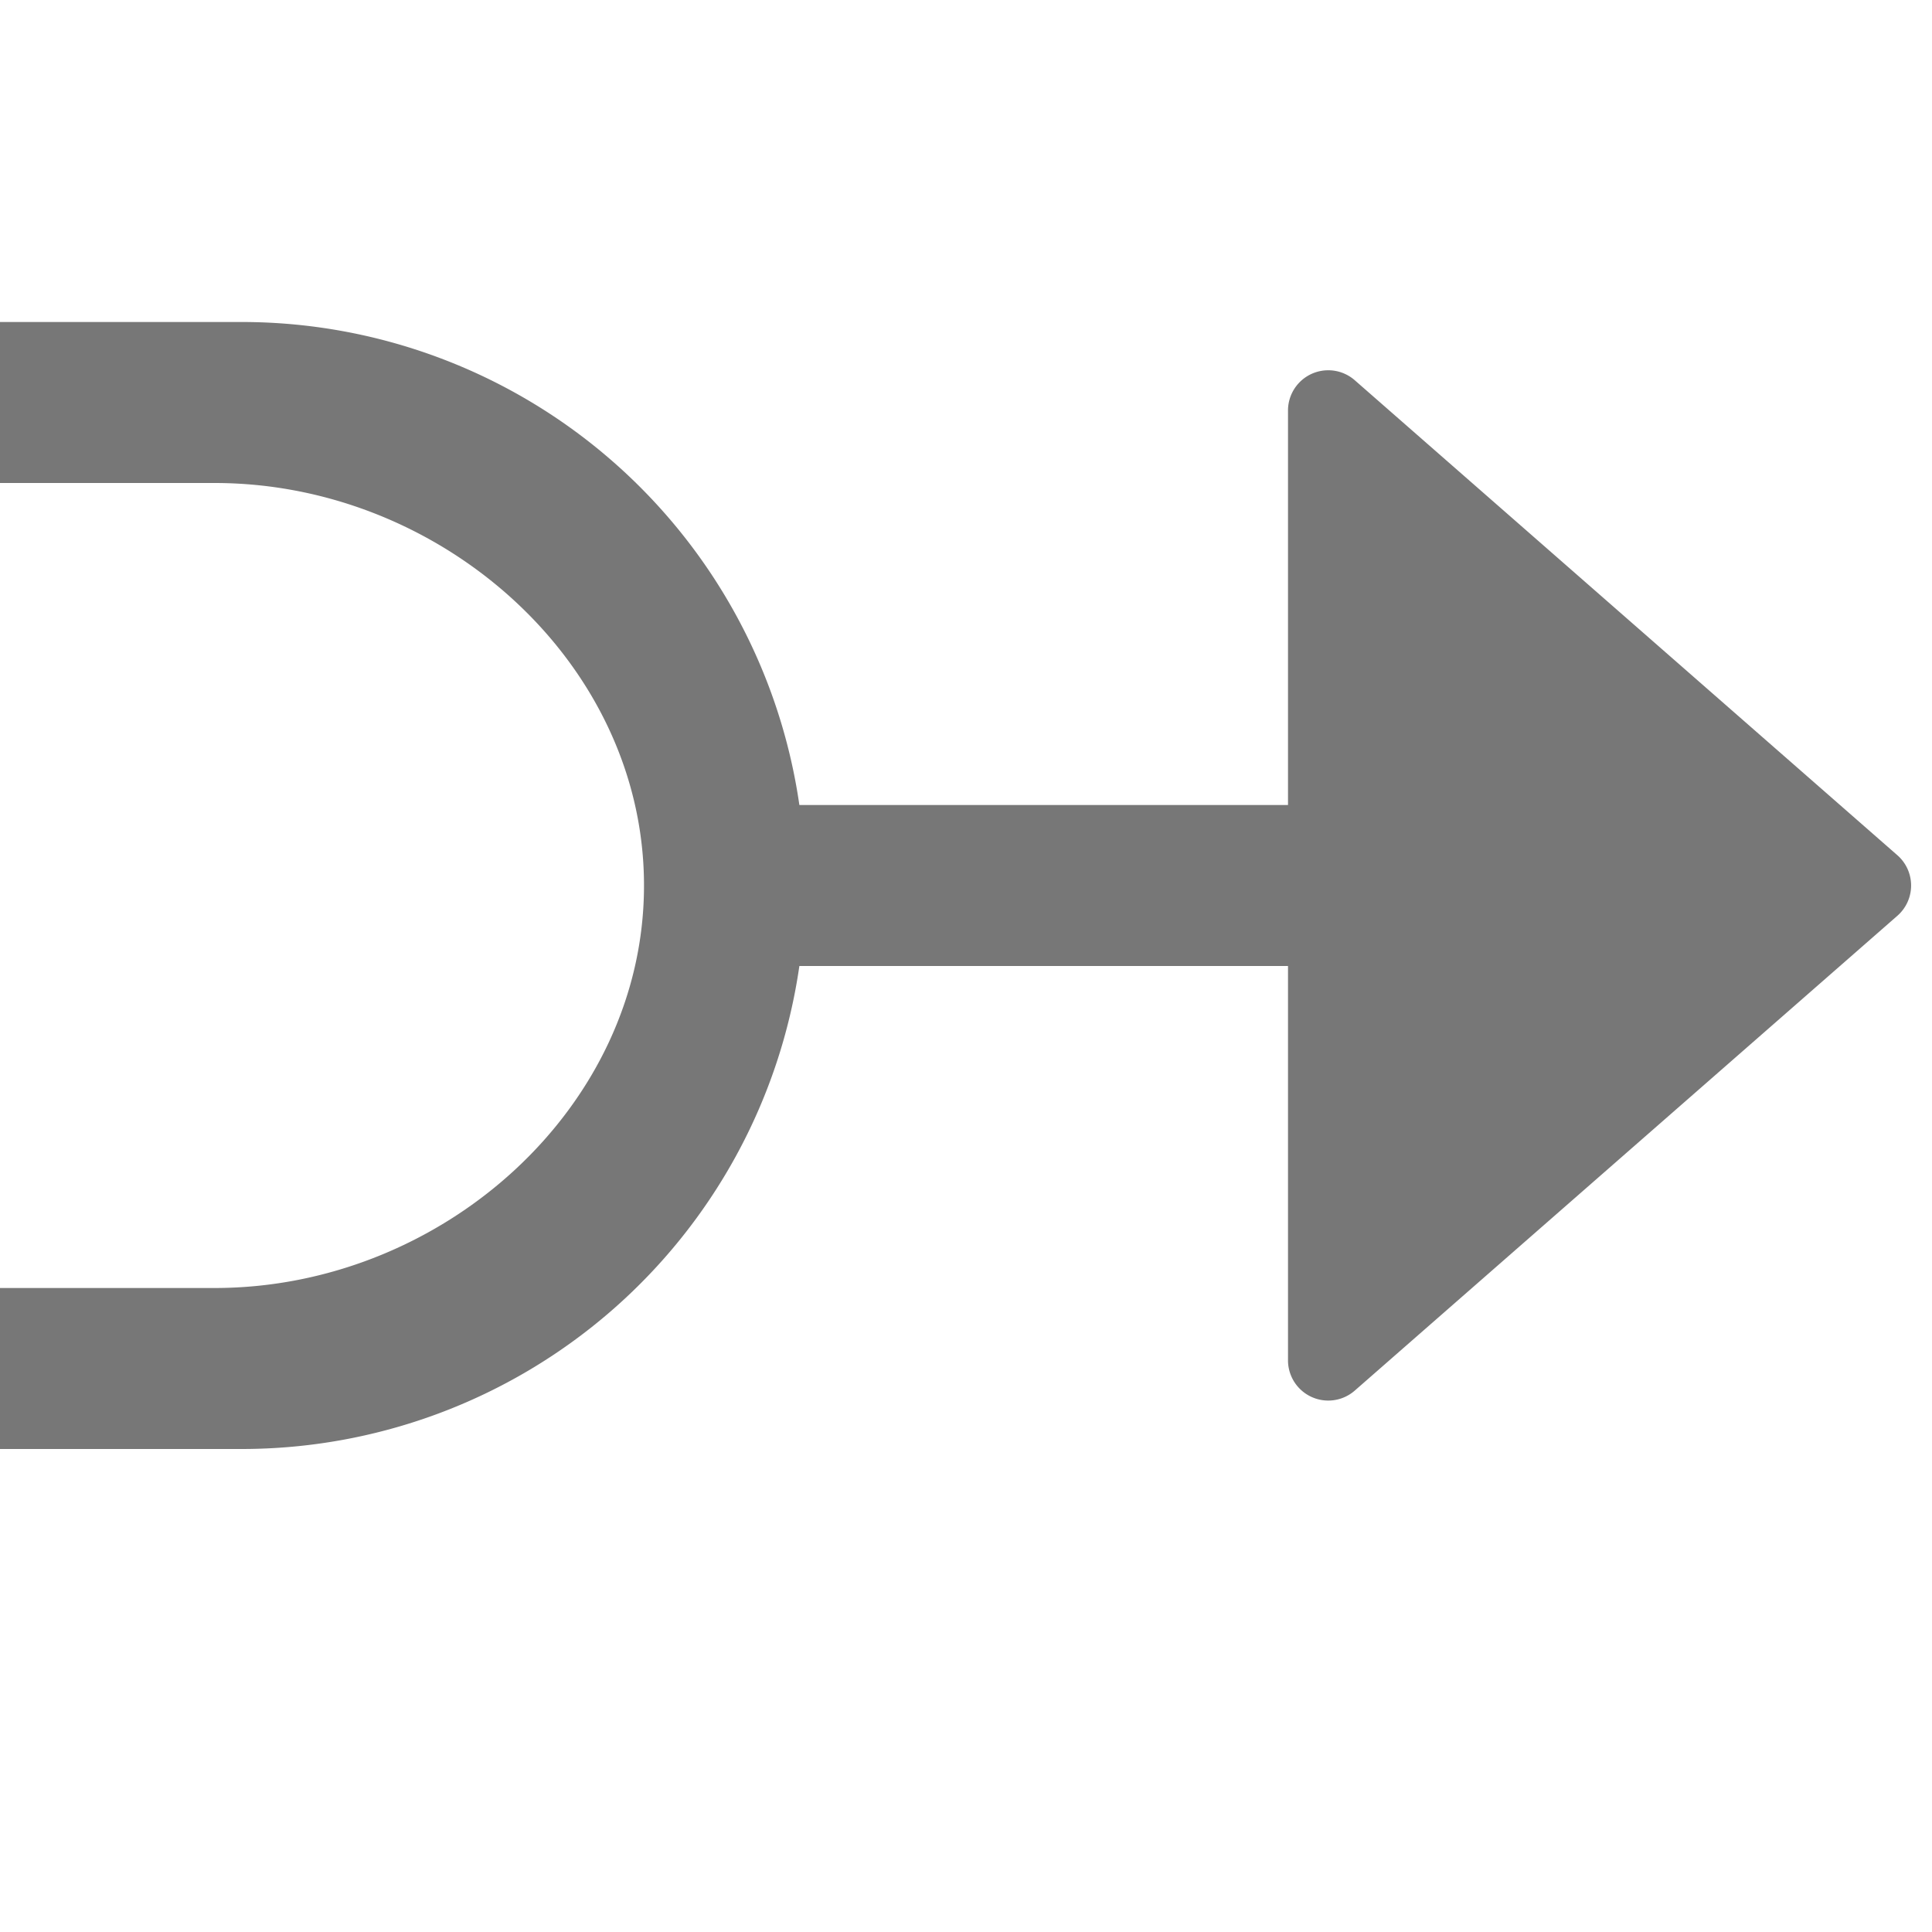 <svg xmlns="http://www.w3.org/2000/svg" width="12" height="12" viewBox="0 0 12 12">
  <title>
    Join
  </title>
  <g fill="none" fill-rule="evenodd">
    <rect width="12" height="12" rx="2"/>
    <path fill="#777777" fill-rule="nonzero" d="M8 6v2.45a.25.25 0 0 0 .415.187l3.37-2.949a.25.25 0 0 0 0-.376l-3.37-2.95A.25.25 0 0 0 8 2.552V5H4.965A3.5 3.5 0 0 0 1.5 2H0v1h1.333C2.746 3 4 4.12 4 5.5S2.746 8 1.333 8H0v1h1.5a3.5 3.5 0 0 0 3.465-3H8z"/>
  </g>
</svg>
